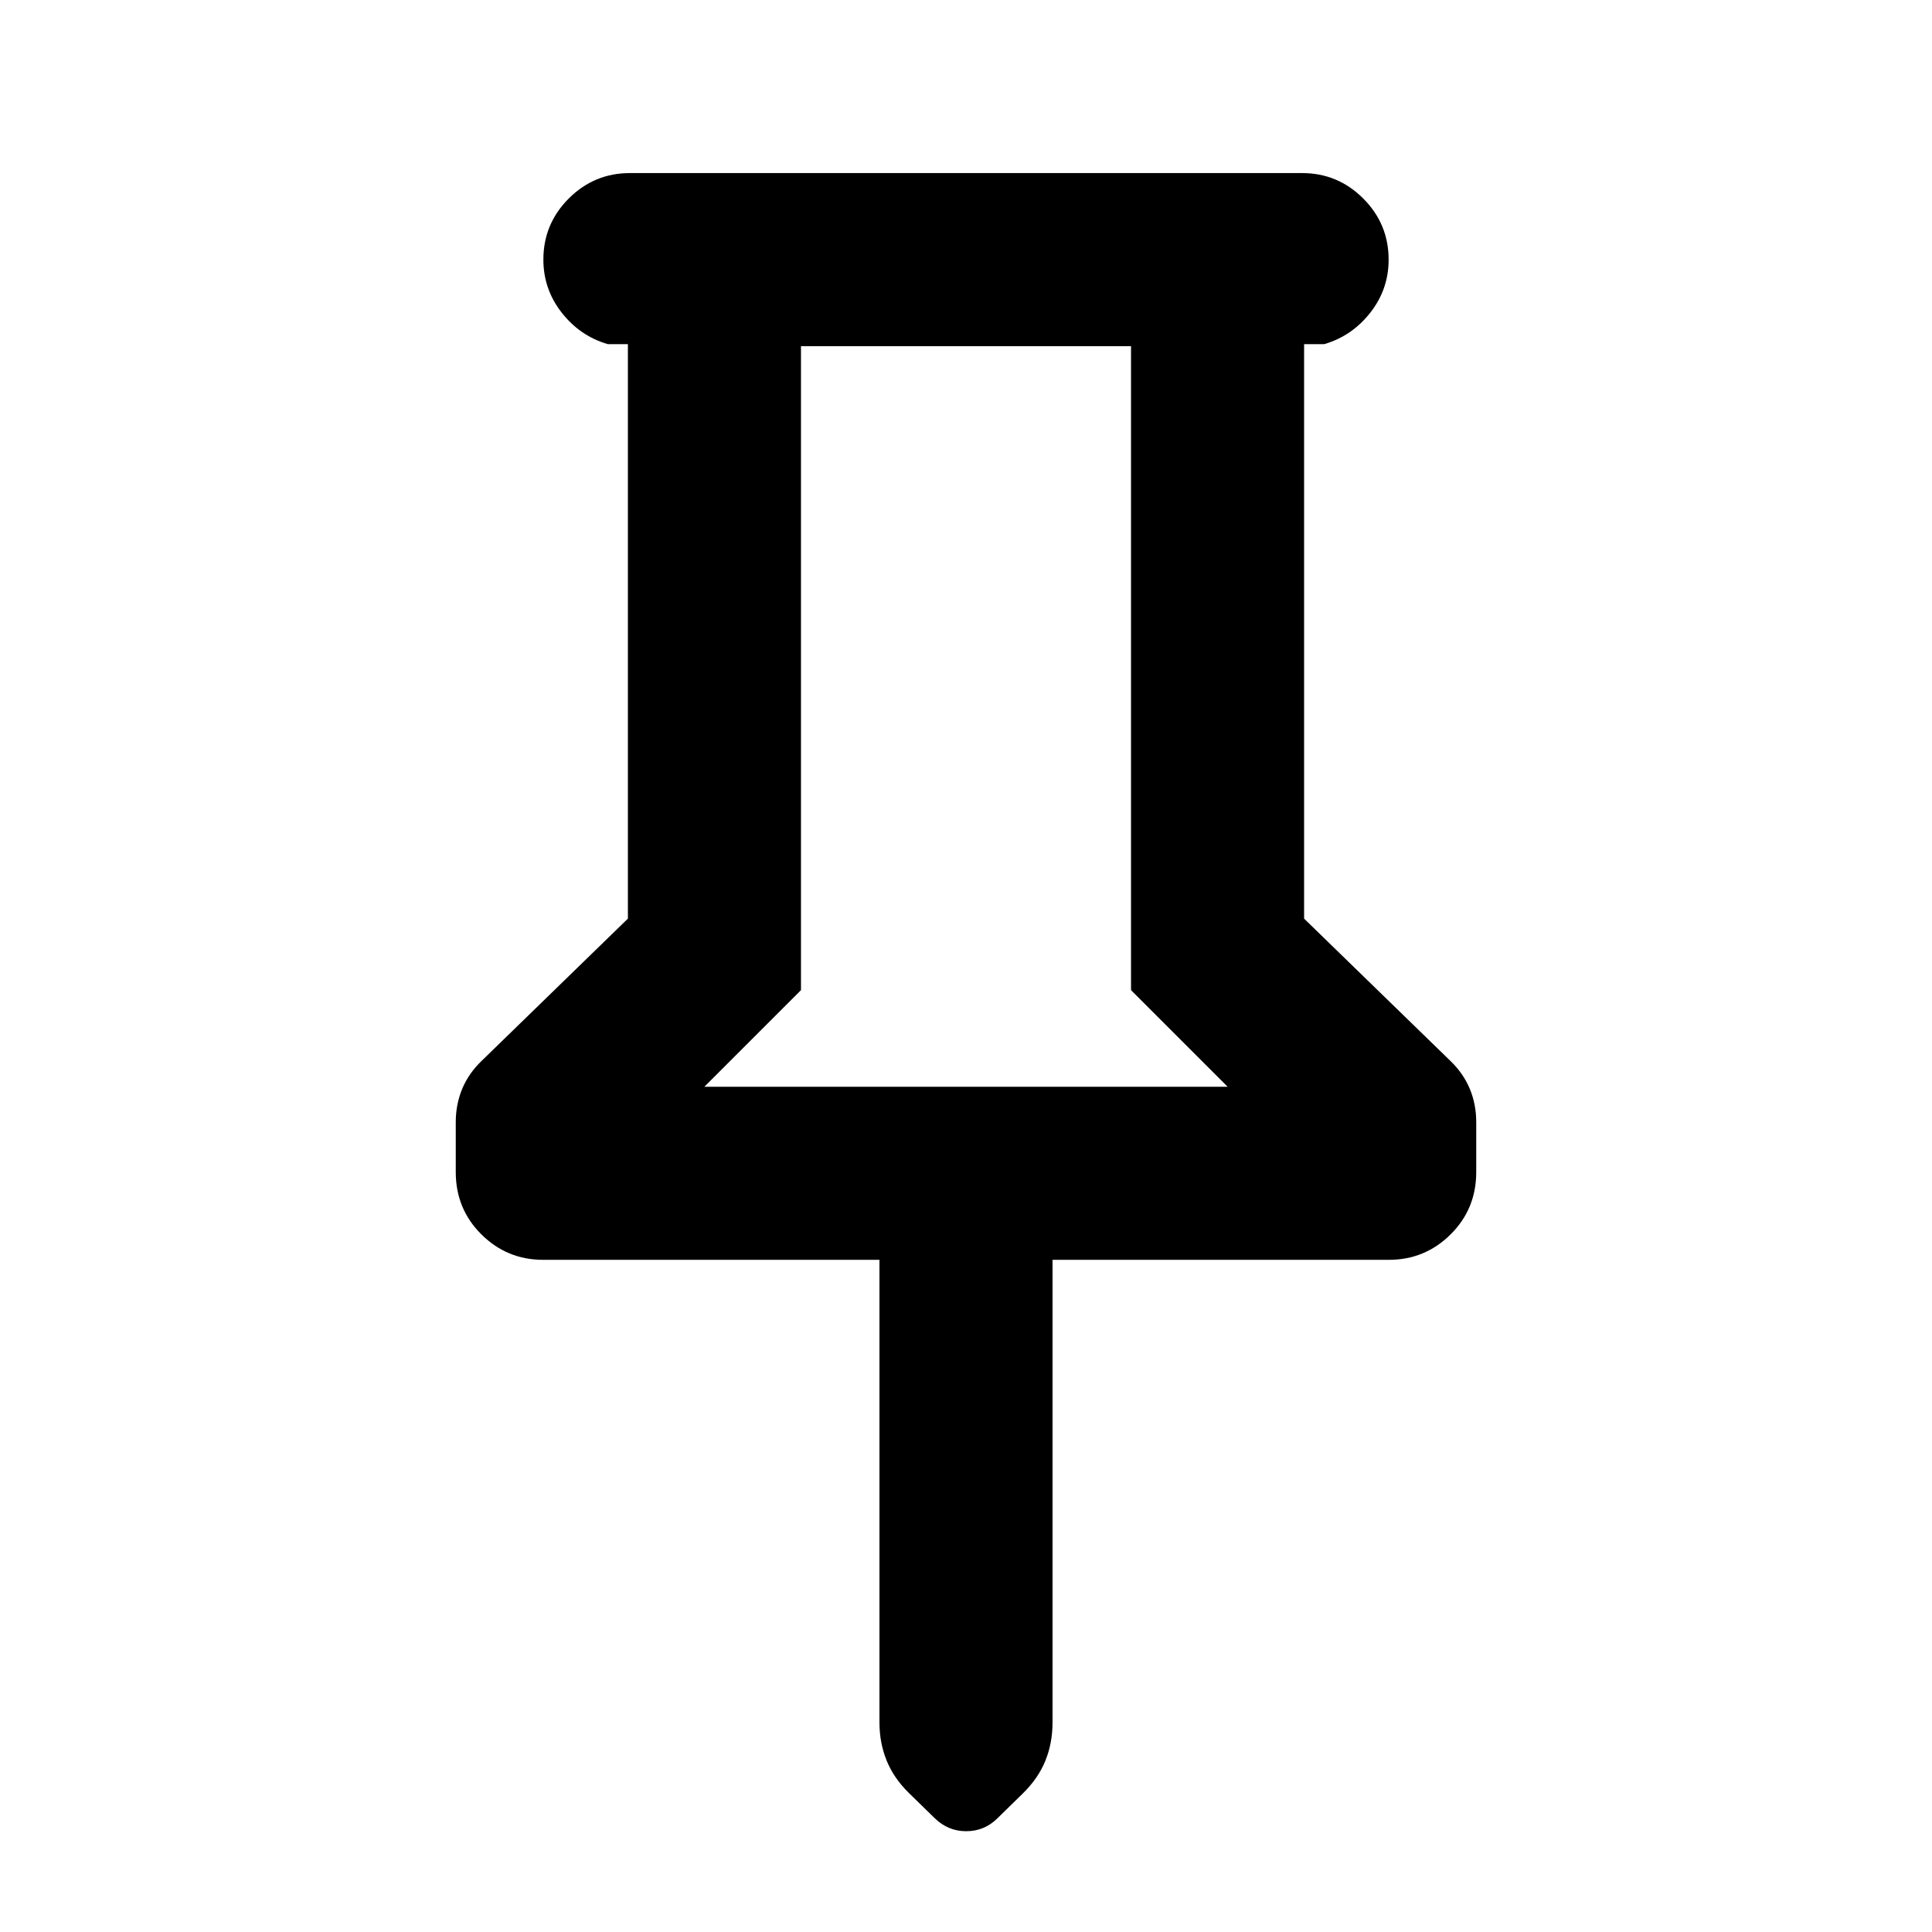 <svg xmlns="http://www.w3.org/2000/svg" height="24" viewBox="0 -960 960 960" width="24"><path d="M647.999-789v285.462l72.615 70.615q6.461 6.176 9.692 13.896 3.23 7.719 3.23 16.668v24.768q0 18.308-12.735 30.949-12.735 12.641-30.649 12.641H522.999v229.805q0 10.347-3.553 19.08-3.552 8.734-11.043 16.106l-12.99 12.712q-6.406 6.218-15.357 6.218t-15.594-6.462l-12.923-12.615q-7.461-7.33-11-16.094-3.538-8.765-3.538-18.829v-229.921H269.848q-17.914 0-30.649-12.641t-12.735-30.949v-24.768q0-8.949 3.23-16.668 3.231-7.72 9.692-13.896l72.615-70.615V-789h-10q-13.75-4-22.875-15.629-9.125-11.628-9.125-26.384 0-17.755 12.625-30.37 12.625-12.616 30.375-12.616h333.998q17.75 0 30.375 12.629t12.625 30.384q0 14.756-9.125 26.371Q671.749-793 657.999-789h-10ZM350-420h260l-48-48v-320H398v320l-48 48Zm130 0Z"/></svg>